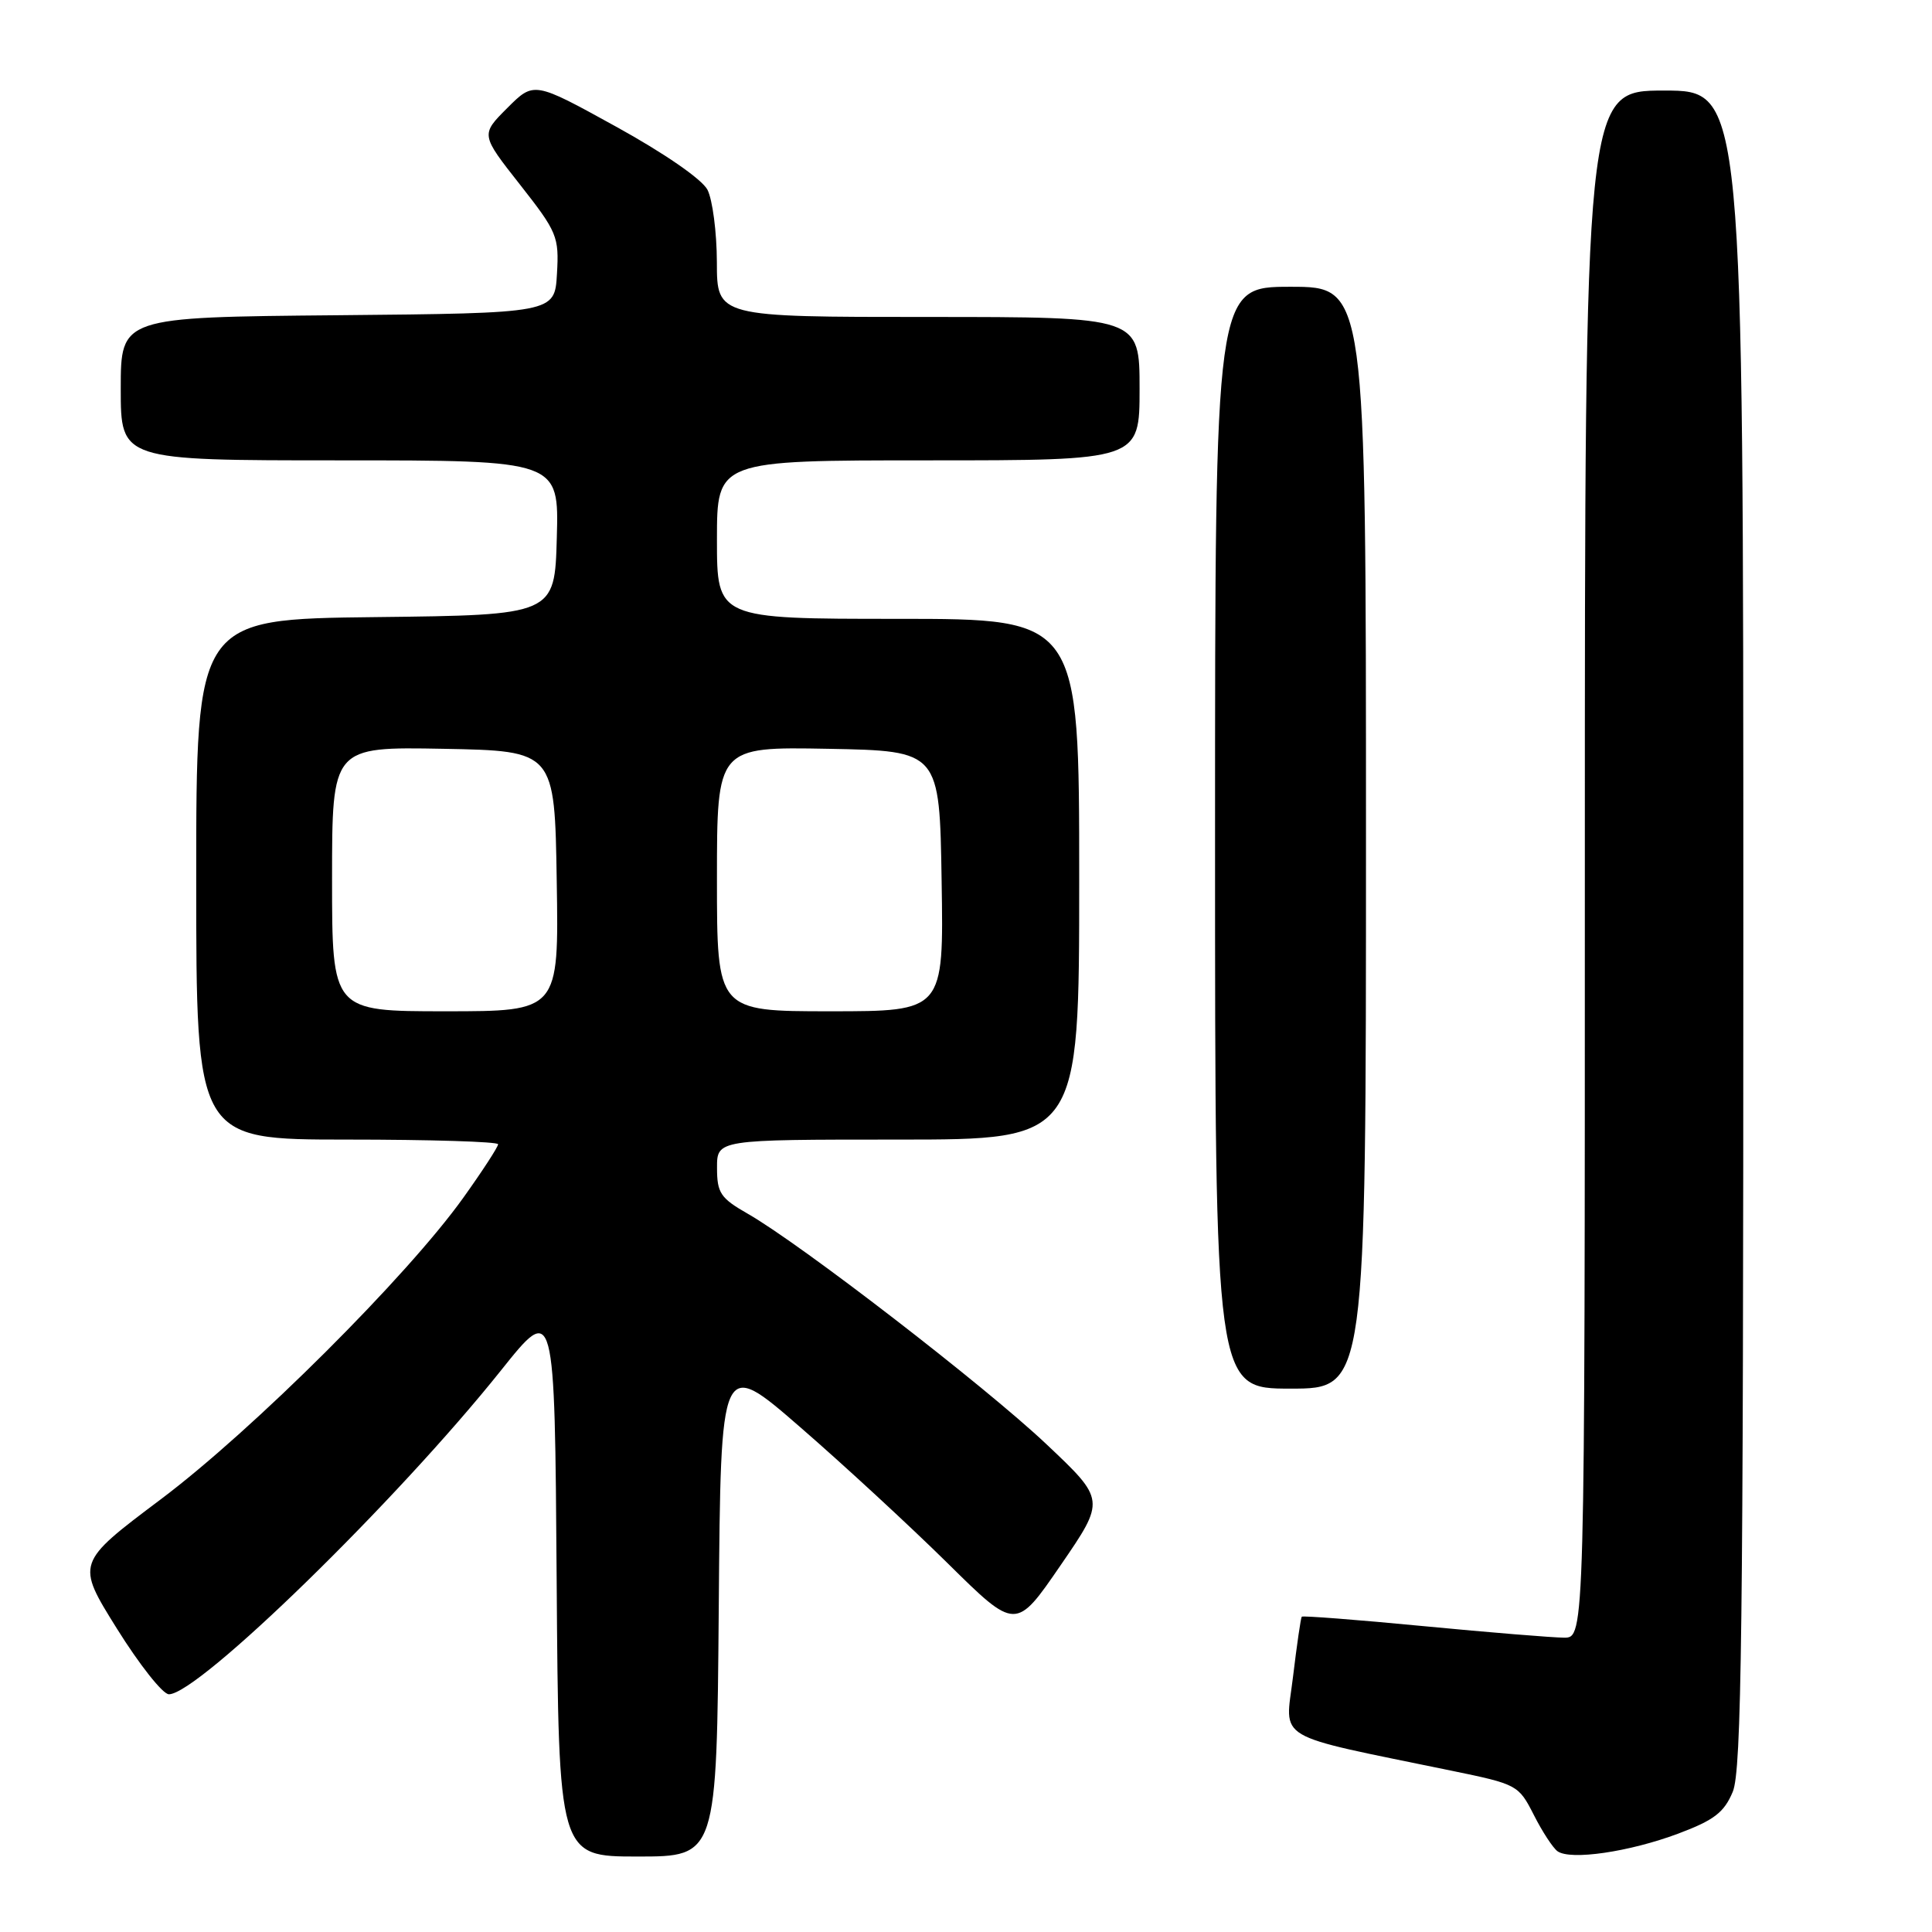 <?xml version="1.0" encoding="UTF-8" standalone="no"?>
<!DOCTYPE svg PUBLIC "-//W3C//DTD SVG 1.1//EN" "http://www.w3.org/Graphics/SVG/1.1/DTD/svg11.dtd" >
<svg xmlns="http://www.w3.org/2000/svg" xmlns:xlink="http://www.w3.org/1999/xlink" version="1.1" viewBox="0 0 256 256">
 <g >
 <path fill="currentColor"
d=" M 95.24 212.98 C 95.50 179.96 95.50 179.96 106.00 189.08 C 111.78 194.09 120.57 202.21 125.55 207.12 C 134.60 216.06 134.60 216.06 140.54 207.40 C 146.48 198.75 146.48 198.75 138.63 191.34 C 130.45 183.62 106.08 164.82 99.07 160.82 C 95.47 158.76 95.01 158.08 95.01 154.75 C 95.00 151.00 95.00 151.00 119.00 151.00 C 143.00 151.00 143.00 151.00 143.00 116.50 C 143.00 82.00 143.00 82.00 119.00 82.00 C 95.00 82.00 95.00 82.00 95.00 71.50 C 95.00 61.00 95.00 61.00 123.00 61.00 C 151.00 61.00 151.00 61.00 151.00 51.50 C 151.00 42.00 151.00 42.00 123.00 42.00 C 95.00 42.00 95.00 42.00 94.99 34.75 C 94.98 30.76 94.41 26.44 93.74 25.14 C 93.01 23.75 88.02 20.30 81.63 16.78 C 70.75 10.78 70.75 10.78 67.22 14.31 C 63.69 17.84 63.69 17.84 68.90 24.46 C 73.84 30.75 74.09 31.35 73.80 36.29 C 73.50 41.50 73.50 41.50 44.75 41.77 C 16.00 42.03 16.00 42.03 16.00 51.52 C 16.00 61.00 16.00 61.00 45.03 61.00 C 74.07 61.00 74.07 61.00 73.78 71.25 C 73.50 81.50 73.50 81.50 49.75 81.77 C 26.00 82.04 26.00 82.04 26.00 116.52 C 26.00 151.00 26.00 151.00 46.00 151.00 C 57.00 151.00 66.00 151.28 66.00 151.62 C 66.00 151.97 63.94 155.14 61.41 158.68 C 53.98 169.09 33.51 189.50 21.30 198.67 C 10.07 207.11 10.07 207.11 15.49 215.80 C 18.48 220.59 21.57 224.50 22.38 224.50 C 26.30 224.50 52.58 198.87 66.38 181.59 C 73.50 172.67 73.50 172.67 73.76 209.34 C 74.02 246.00 74.02 246.00 84.50 246.00 C 94.97 246.00 94.97 246.00 95.24 212.98 Z  M 222.36 242.97 C 227.13 241.18 228.45 240.17 229.60 237.42 C 230.77 234.61 231.00 216.09 231.00 123.03 C 231.00 12.00 231.00 12.00 220.50 12.00 C 210.00 12.00 210.00 12.00 210.00 114.50 C 210.00 217.00 210.00 217.00 207.25 217.00 C 205.74 216.99 197.35 216.31 188.61 215.47 C 179.87 214.63 172.62 214.07 172.49 214.22 C 172.36 214.37 171.84 217.96 171.33 222.19 C 170.29 230.81 168.39 229.69 192.34 234.63 C 201.04 236.42 201.22 236.52 203.23 240.47 C 204.35 242.69 205.77 244.86 206.38 245.30 C 208.10 246.53 215.88 245.39 222.36 242.97 Z  M 181.00 111.00 C 181.00 38.00 181.00 38.00 171.00 38.00 C 161.00 38.00 161.00 38.00 161.00 111.00 C 161.00 184.00 161.00 184.00 171.00 184.00 C 181.00 184.00 181.00 184.00 181.00 111.00 Z  M 44.00 116.47 C 44.00 98.95 44.00 98.95 58.75 99.22 C 73.50 99.50 73.50 99.50 73.77 116.75 C 74.05 134.00 74.05 134.00 59.02 134.00 C 44.00 134.00 44.00 134.00 44.00 116.47 Z  M 95.00 116.47 C 95.00 98.95 95.00 98.95 109.75 99.22 C 124.50 99.50 124.50 99.50 124.77 116.75 C 125.05 134.00 125.05 134.00 110.02 134.00 C 95.00 134.00 95.00 134.00 95.00 116.47 Z "/>
</g>
</svg>